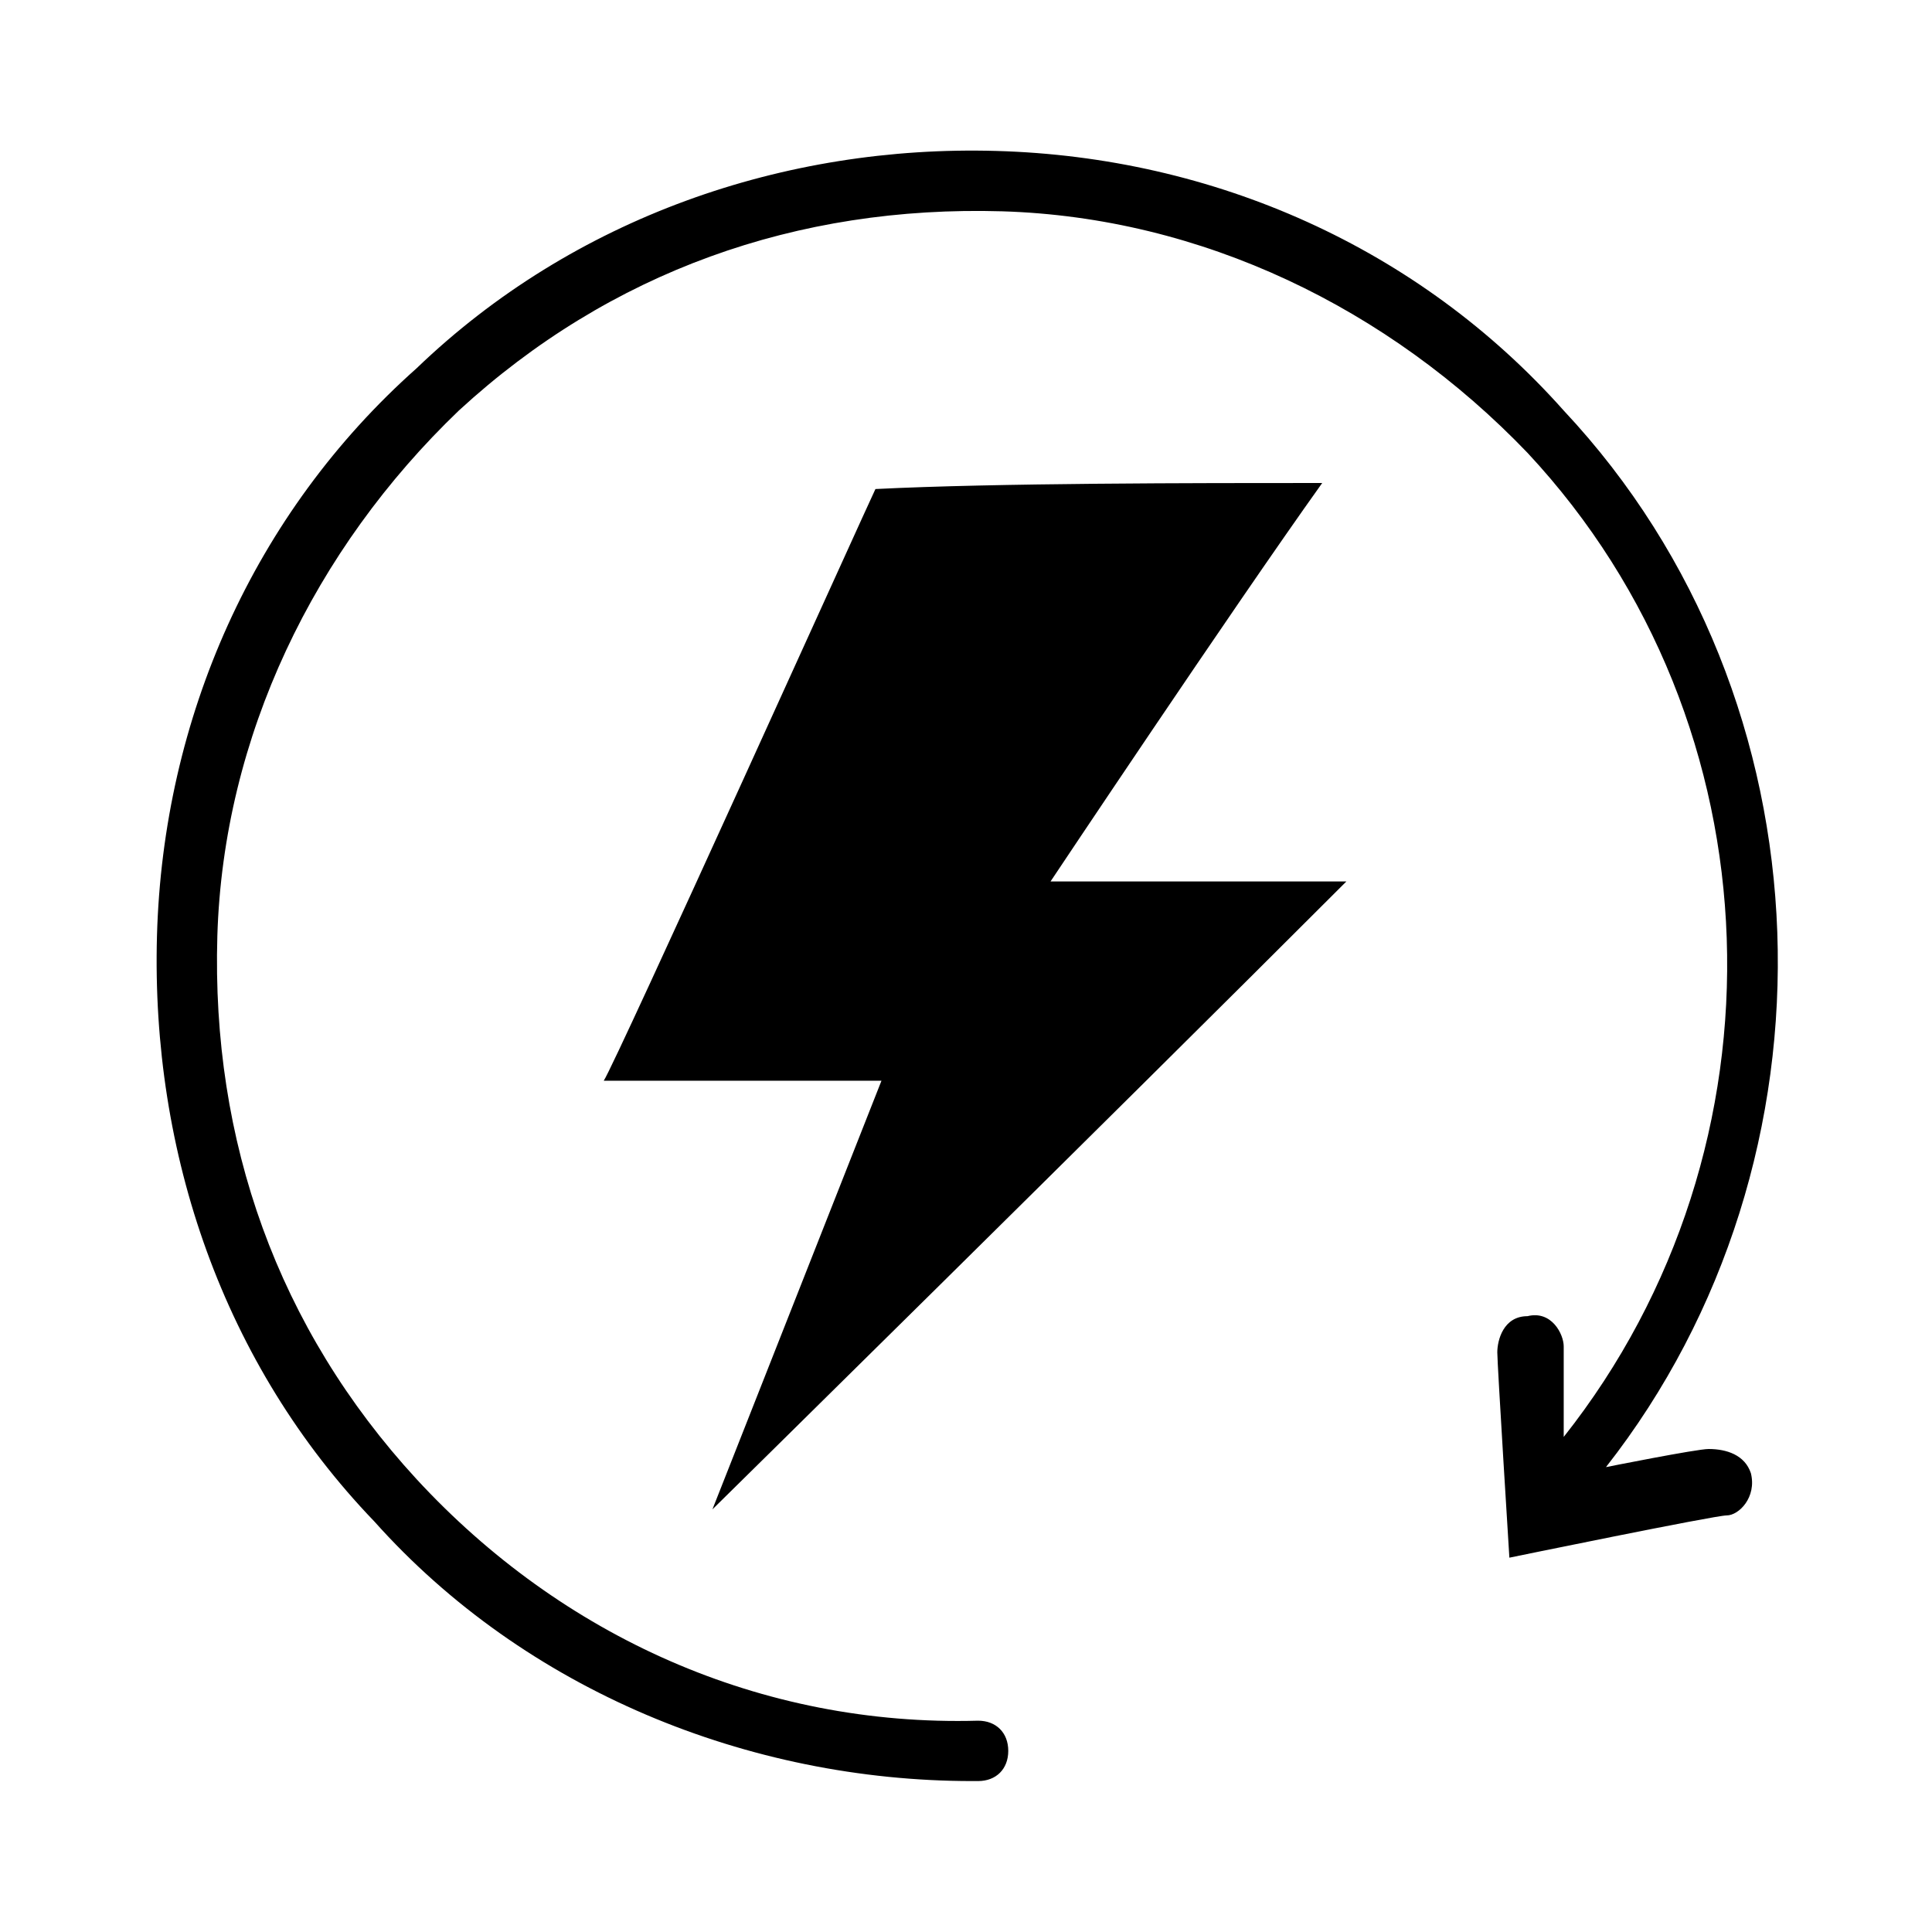 <!-- Generated by IcoMoon.io -->
<svg version="1.1" xmlns="http://www.w3.org/2000/svg" width="24" height="24" viewBox="0 0 24 24">
<title>charge-cycle</title>
<path d="M16.725 10.95c-1.35 0-2.325 0-3.675 0 0 0 2.25-3.375 3.375-4.95-1.575 0-4.050 0-5.55 0.075-0.075 0.15-3.225 7.125-3.375 7.35 1.2 0 2.325 0 3.45 0l-2.1 5.325c0 0 4.875-4.8 7.875-7.8z"></path>
<path d="M21.225 18c-0.15 0-1.275 0.225-1.275 0.225 3-3.825 2.85-9.525-0.525-13.125-1.8-2.025-4.35-3.15-7.050-3.225-2.625-0.075-5.25 0.825-7.2 2.7-2.025 1.8-3.15 4.35-3.225 7.050s0.825 5.325 2.7 7.275c1.875 2.1 4.65 3.225 7.425 3.225h0.075c0.225 0 0.375-0.15 0.375-0.375s-0.15-0.375-0.375-0.375c-2.7 0.075-5.175-1.050-6.975-3-1.725-1.875-2.55-4.2-2.475-6.75 0.075-2.475 1.2-4.8 3-6.525 1.875-1.725 4.2-2.55 6.75-2.475 2.475 0.075 4.8 1.2 6.525 3 3.15 3.375 3.3 8.625 0.45 12.225 0 0 0-0.975 0-1.125s-0.15-0.45-0.45-0.375c-0.3 0-0.375 0.3-0.375 0.45s0.15 2.55 0.15 2.55 2.55-0.525 2.7-0.525c0.15 0 0.375-0.225 0.3-0.525-0.075-0.225-0.3-0.3-0.525-0.3z"></path>
</svg>
